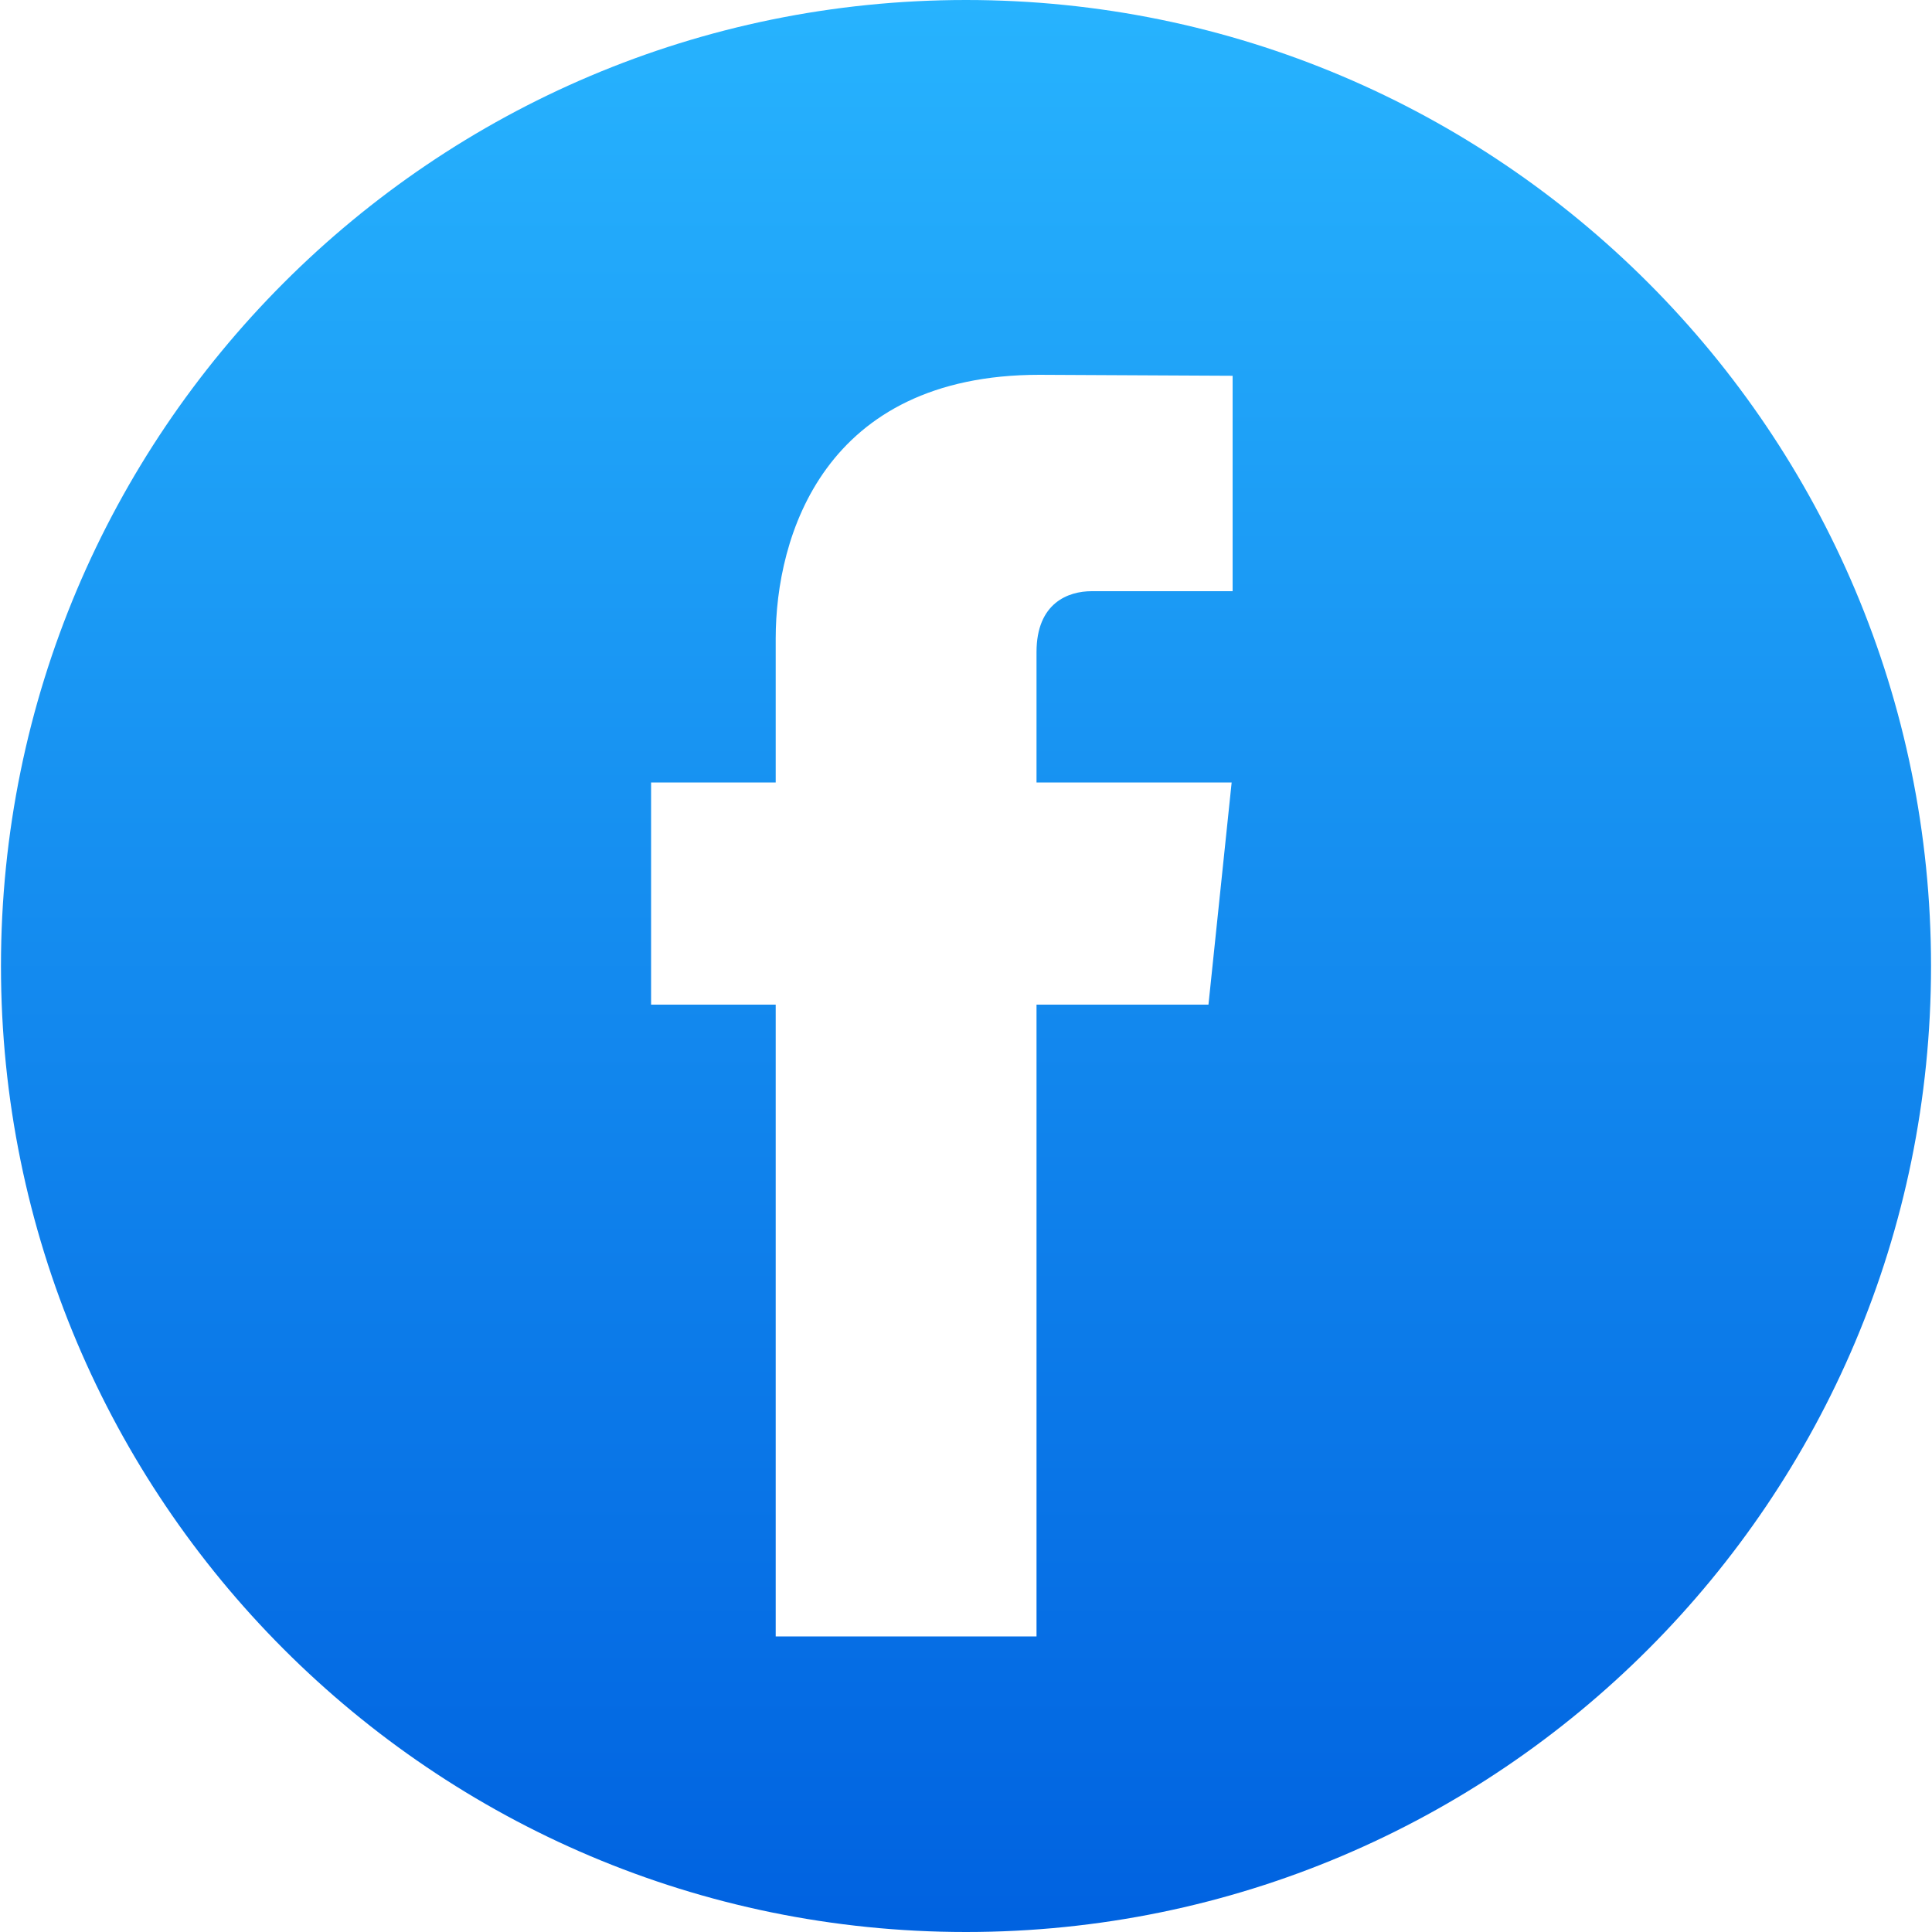 <?xml version="1.0" encoding="utf-8"?>
<!-- Generator: Adobe Illustrator 25.4.1, SVG Export Plug-In . SVG Version: 6.00 Build 0)  -->
<svg version="1.1" id="Layer_1" xmlns="http://www.w3.org/2000/svg" xmlns:xlink="http://www.w3.org/1999/xlink" x="0px" y="0px"
	 viewBox="0 0 20 20" enable-background="new 0 0 20 20" xml:space="preserve">
<linearGradient id="SVGID_1_" gradientUnits="userSpaceOnUse" x1="10" y1="0" x2="10" y2="20">
	<stop  offset="0" style="stop-color:#27B3FE"/>
	<stop  offset="1" style="stop-color:#0062E0"/>
</linearGradient>
<path fill="url(#SVGID_1_)" d="M10,0C4.48,0,0.01,4.48,0.01,10c0,5.52,4.47,10,9.99,10c5.52,0,9.99-4.48,9.99-10
	C19.99,4.48,15.52,0,10,0z M12.75,6.12H11.3c-0.24,0-0.57,0.12-0.57,0.63V8.1h2.02l-0.24,2.3h-1.78v6.54h-2.7v-6.54H6.74V8.1h1.29
	V6.61c0-1.06,0.5-2.73,2.73-2.73l2,0.01V6.12z"/>
</svg>
